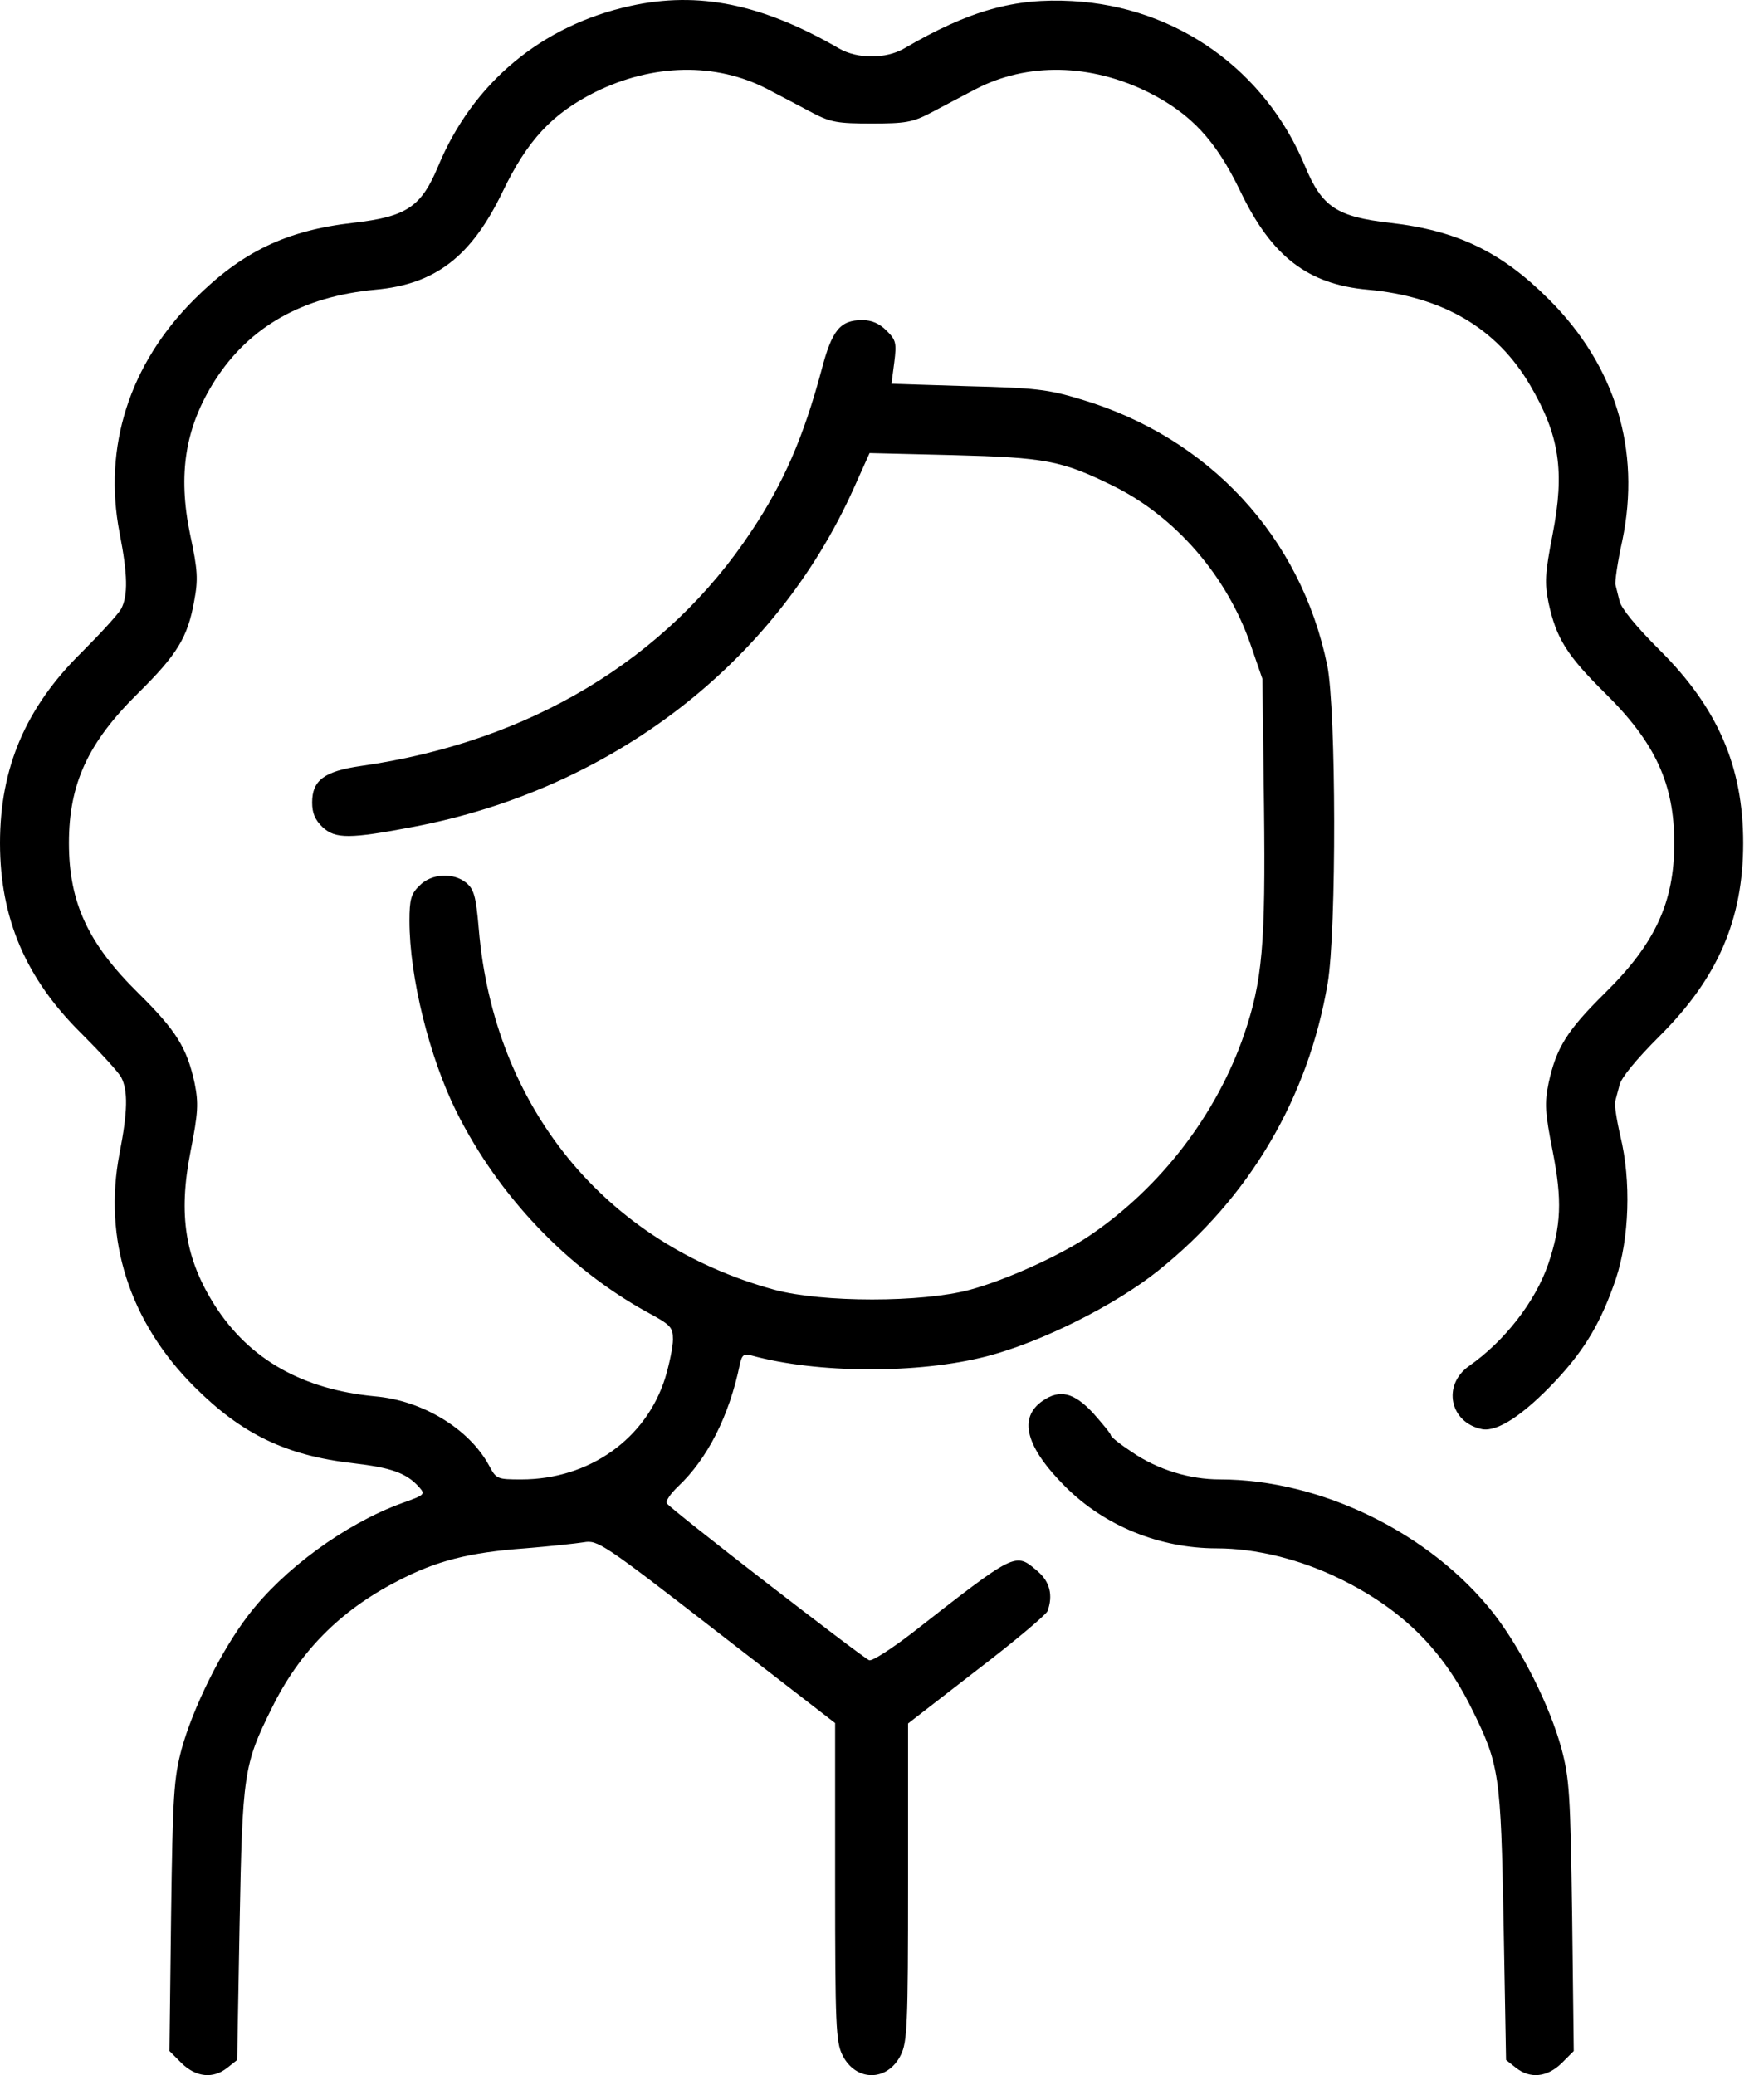 <svg width="68" height="80" viewBox="0 0 68 80" fill="none" xmlns="http://www.w3.org/2000/svg">
<path d="M24.301 0.23C20.878 0.98 18.222 3.199 16.893 6.403C16.237 7.981 15.674 8.356 13.611 8.591C11.033 8.887 9.33 9.7 7.486 11.544C4.985 14.044 3.969 17.233 4.61 20.546C4.923 22.155 4.938 22.952 4.673 23.468C4.563 23.671 3.876 24.421 3.141 25.156C1 27.265 0 29.594 0 32.501C0 35.407 1 37.736 3.141 39.845C3.876 40.58 4.563 41.33 4.673 41.533C4.938 42.049 4.923 42.846 4.61 44.456C3.969 47.769 4.985 50.956 7.486 53.457C9.33 55.301 11.033 56.114 13.611 56.41C15.08 56.582 15.659 56.785 16.143 57.317C16.409 57.614 16.393 57.629 15.471 57.958C13.299 58.755 10.908 60.505 9.548 62.302C8.501 63.677 7.439 65.849 7.001 67.428C6.704 68.553 6.657 69.178 6.595 73.866L6.532 79.07L7.001 79.539C7.564 80.086 8.22 80.148 8.767 79.711L9.142 79.414L9.236 74.194C9.345 68.381 9.392 68.037 10.47 65.865C11.533 63.693 13.096 62.099 15.315 60.958C16.799 60.177 18.081 59.849 20.238 59.692C21.191 59.614 22.206 59.505 22.503 59.458C23.035 59.364 23.238 59.489 27.629 62.896L32.193 66.428V72.553C32.193 78.07 32.224 78.726 32.474 79.226C32.989 80.258 34.208 80.258 34.724 79.226C34.974 78.726 35.005 78.07 35.005 72.553V66.443L37.646 64.396C39.1 63.286 40.319 62.255 40.381 62.114C40.6 61.505 40.475 60.974 39.99 60.567C39.131 59.833 39.178 59.817 35.177 62.943C34.365 63.568 33.615 64.052 33.505 64.005C33.239 63.896 25.817 58.161 25.707 57.958C25.645 57.879 25.848 57.583 26.145 57.301C27.27 56.239 28.114 54.582 28.52 52.597C28.598 52.238 28.676 52.175 28.958 52.254C31.505 52.957 35.412 52.972 38.053 52.285C40.147 51.738 42.991 50.316 44.648 48.987C48.164 46.175 50.43 42.33 51.18 37.908C51.524 35.892 51.508 27.343 51.164 25.656C50.148 20.686 46.601 16.858 41.647 15.389C40.413 15.013 39.897 14.951 37.303 14.888L34.365 14.795L34.474 13.966C34.568 13.216 34.537 13.107 34.177 12.748C33.896 12.466 33.599 12.341 33.239 12.341C32.38 12.341 32.067 12.732 31.661 14.295C30.974 16.842 30.223 18.592 28.973 20.467C25.707 25.421 20.394 28.609 13.908 29.531C12.502 29.734 12.033 30.078 12.033 30.938C12.033 31.344 12.143 31.61 12.439 31.891C12.924 32.344 13.486 32.344 15.94 31.875C23.582 30.422 29.88 25.578 32.911 18.826L33.521 17.467L36.724 17.545C40.303 17.639 40.913 17.748 42.913 18.733C45.319 19.92 47.304 22.218 48.211 24.859L48.664 26.171L48.726 31.11C48.789 36.423 48.664 37.814 47.961 39.877C46.898 42.971 44.741 45.784 41.991 47.644C40.881 48.394 38.787 49.347 37.396 49.722C35.552 50.222 31.692 50.222 29.848 49.722C23.332 47.94 19.034 42.69 18.456 35.813C18.347 34.532 18.268 34.282 17.971 34.032C17.471 33.626 16.628 33.673 16.174 34.141C15.846 34.454 15.784 34.673 15.784 35.501C15.784 37.657 16.549 40.767 17.612 42.893C19.237 46.128 21.863 48.878 24.91 50.566C25.863 51.081 25.942 51.16 25.942 51.644C25.942 51.925 25.801 52.597 25.645 53.113C24.91 55.473 22.707 57.035 20.097 57.035C19.159 57.035 19.128 57.02 18.847 56.489C18.081 55.082 16.284 53.988 14.455 53.832C11.674 53.566 9.626 52.425 8.283 50.331C7.142 48.534 6.86 46.846 7.345 44.393C7.642 42.877 7.657 42.533 7.501 41.752C7.204 40.392 6.798 39.736 5.329 38.283C3.391 36.376 2.657 34.782 2.657 32.501C2.657 30.219 3.391 28.625 5.329 26.718C6.829 25.234 7.235 24.577 7.486 23.171C7.642 22.343 7.626 21.983 7.329 20.608C6.845 18.264 7.142 16.467 8.283 14.67C9.626 12.576 11.674 11.435 14.455 11.169C16.784 10.966 18.175 9.888 19.378 7.387C20.331 5.403 21.285 4.387 22.925 3.559C25.16 2.449 27.598 2.402 29.583 3.434C30.114 3.715 30.895 4.121 31.333 4.356C32.021 4.715 32.302 4.762 33.599 4.762C34.896 4.762 35.177 4.715 35.865 4.356C36.303 4.121 37.084 3.715 37.615 3.434C39.6 2.402 42.038 2.449 44.272 3.559C45.913 4.387 46.867 5.403 47.82 7.387C49.023 9.888 50.414 10.966 52.742 11.169C55.618 11.435 57.696 12.654 58.978 14.841C60.119 16.779 60.322 18.17 59.853 20.592C59.556 22.124 59.54 22.468 59.697 23.249C59.994 24.609 60.4 25.265 61.869 26.718C63.807 28.625 64.541 30.219 64.541 32.501C64.541 34.782 63.807 36.376 61.869 38.283C60.4 39.736 59.994 40.392 59.697 41.752C59.54 42.533 59.556 42.877 59.853 44.377C60.228 46.284 60.181 47.253 59.681 48.737C59.181 50.191 57.993 51.707 56.634 52.66C55.587 53.394 55.884 54.848 57.134 55.098C57.728 55.207 58.728 54.551 59.978 53.222C61.103 52.019 61.728 50.956 62.291 49.3C62.807 47.737 62.885 45.534 62.463 43.799C62.322 43.19 62.228 42.58 62.26 42.471C62.291 42.361 62.369 42.065 62.431 41.83C62.494 41.549 63.072 40.846 63.963 39.955C66.213 37.72 67.198 35.454 67.198 32.501C67.198 29.547 66.213 27.281 63.963 25.046C63.072 24.155 62.494 23.452 62.431 23.171C62.369 22.936 62.306 22.655 62.275 22.546C62.244 22.452 62.353 21.671 62.541 20.827C63.26 17.342 62.275 14.107 59.712 11.544C57.868 9.7 56.165 8.887 53.586 8.591C51.524 8.356 50.961 7.981 50.305 6.403C48.773 2.699 45.351 0.261 41.334 0.042C39.115 -0.083 37.365 0.402 34.849 1.871C34.146 2.277 33.052 2.277 32.349 1.871C29.38 0.152 26.926 -0.348 24.301 0.23Z" fill="black"/>
<path d="M40.194 54.004C39.241 54.66 39.538 55.785 41.07 57.317C42.586 58.833 44.711 59.692 46.899 59.692C48.414 59.692 50.118 60.114 51.649 60.864C54.04 62.036 55.603 63.583 56.728 65.865C57.806 68.037 57.853 68.381 57.963 74.194L58.057 79.414L58.432 79.711C58.979 80.148 59.635 80.086 60.197 79.539L60.666 79.07L60.604 73.866C60.541 69.178 60.495 68.553 60.197 67.428C59.744 65.756 58.65 63.583 57.572 62.193C55.15 59.114 50.931 57.035 47.024 57.035C45.852 57.035 44.633 56.66 43.648 55.989C43.195 55.692 42.82 55.395 42.82 55.332C42.82 55.27 42.507 54.895 42.148 54.488C41.398 53.676 40.851 53.551 40.194 54.004Z" fill="black"/>
</svg>
